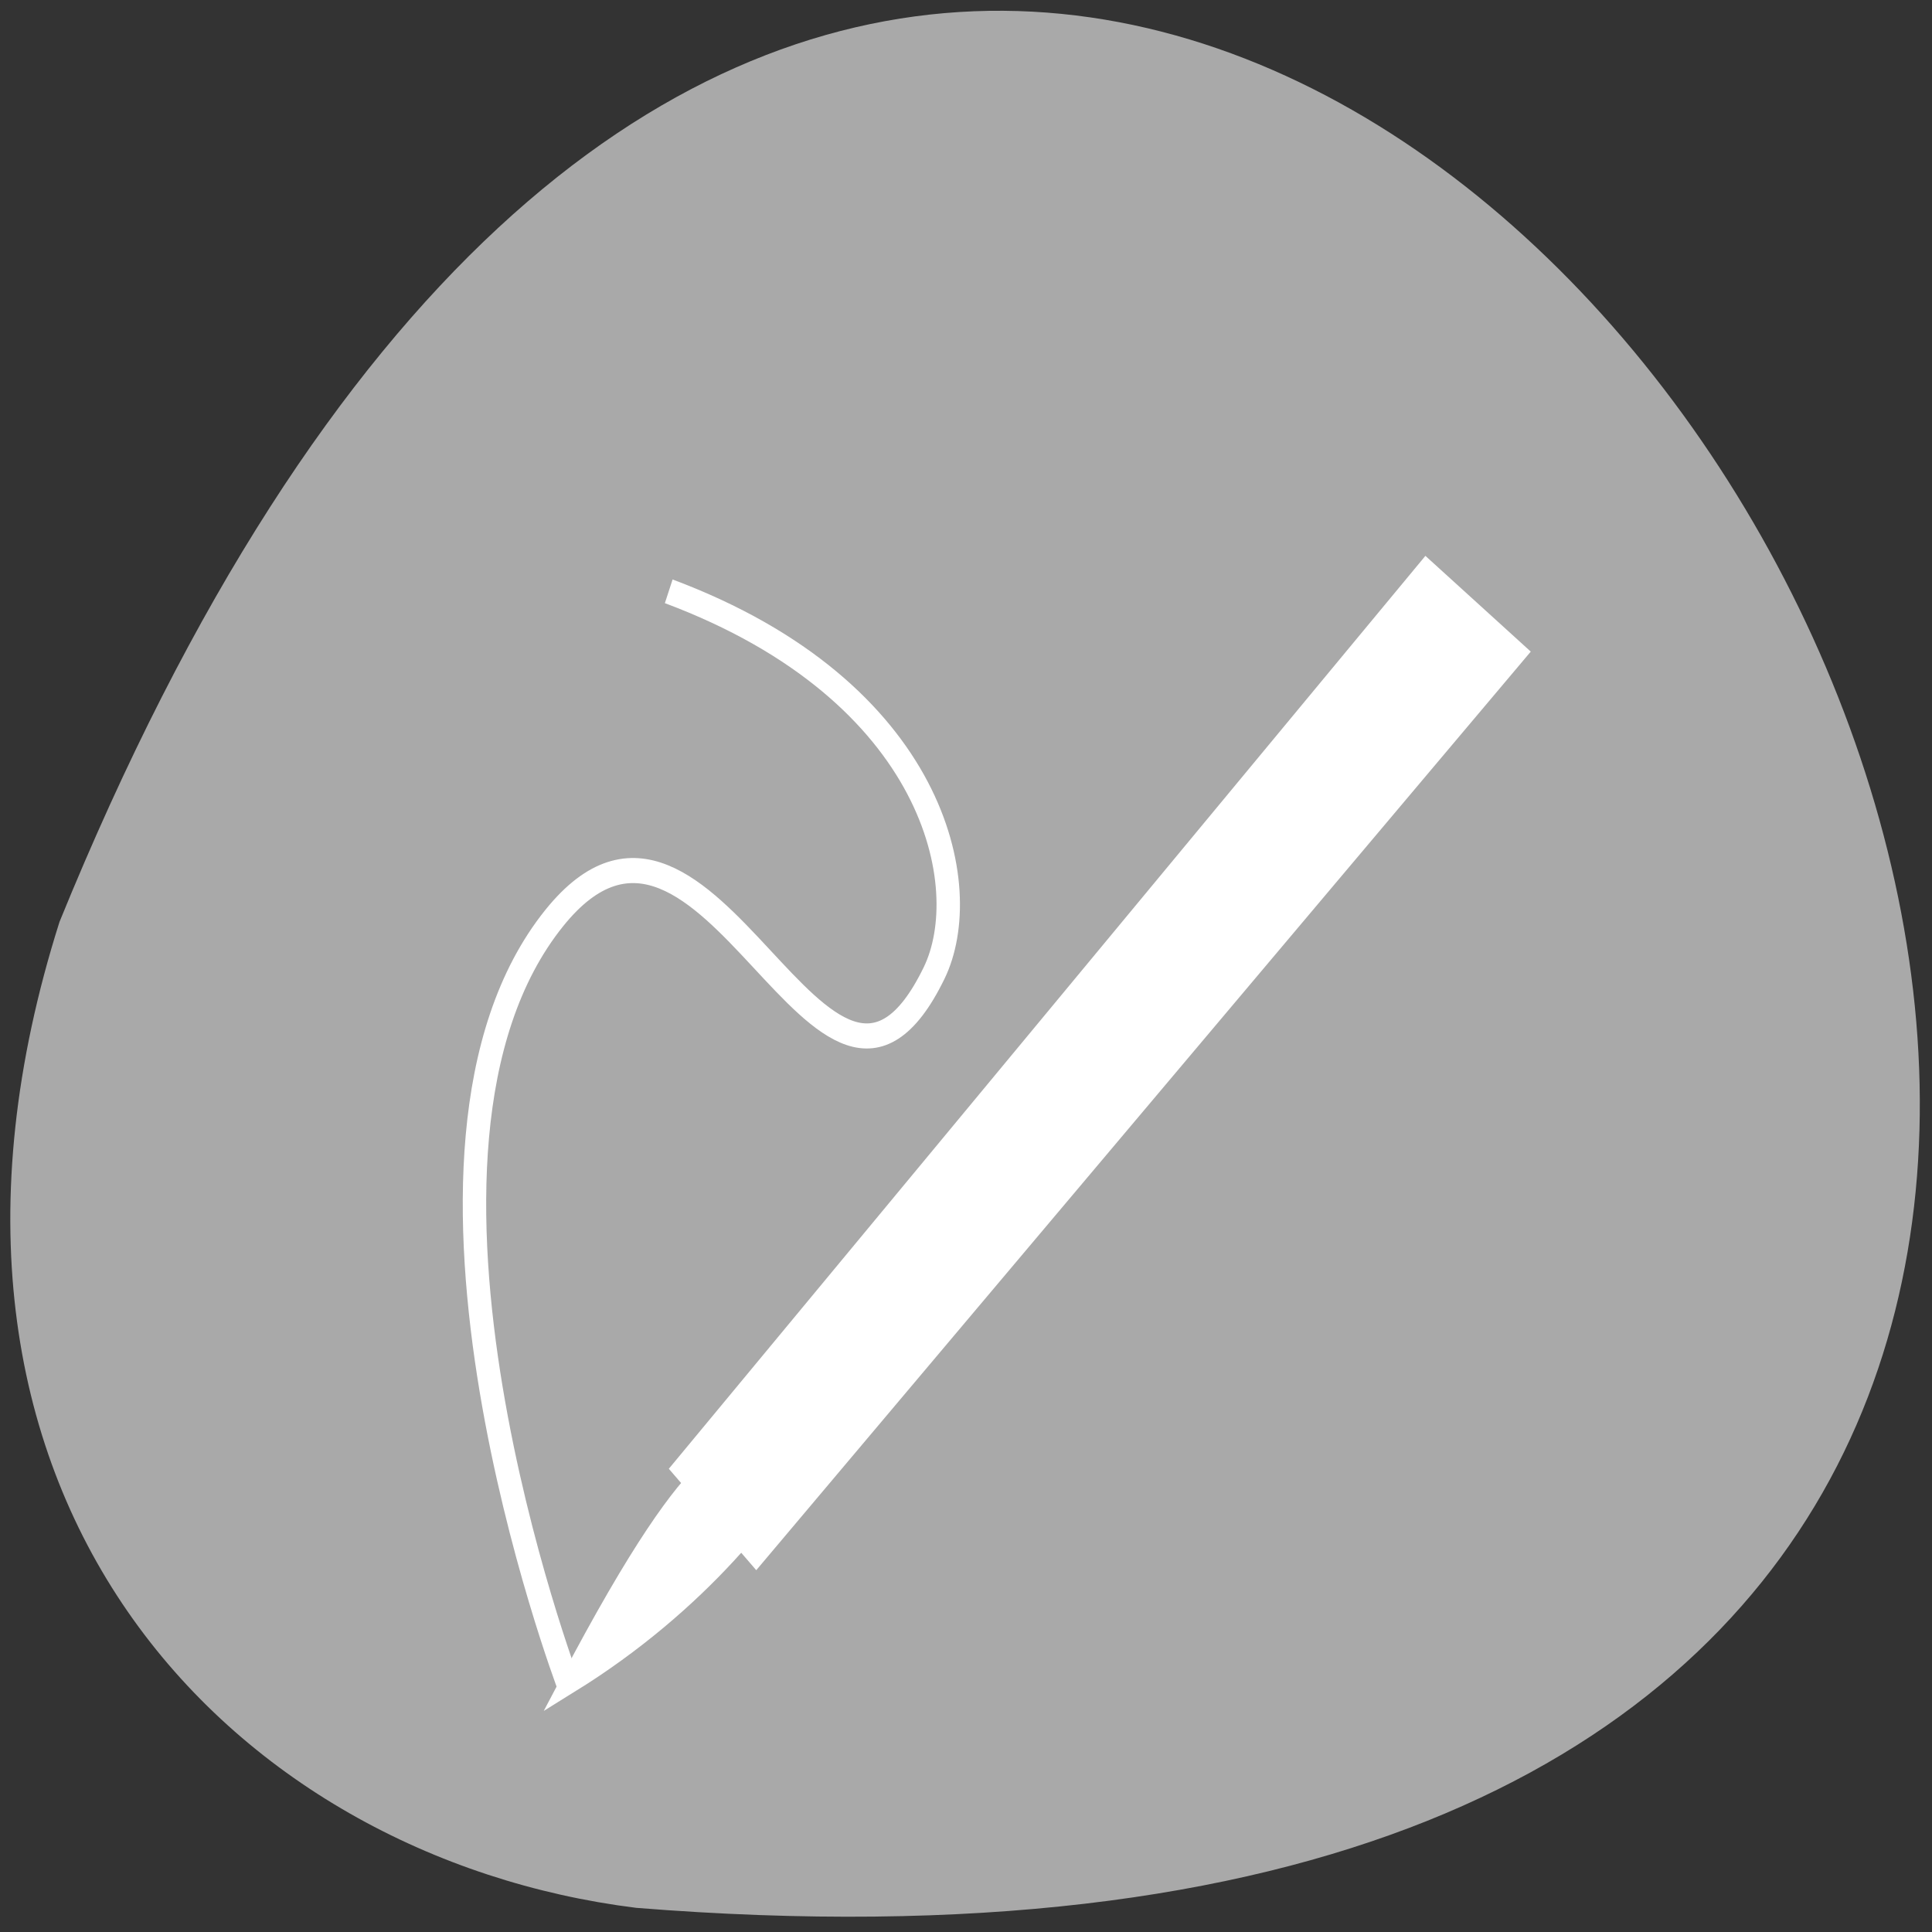 <svg xmlns="http://www.w3.org/2000/svg" viewBox="0 0 256 256"><rect x="0" y="0" width="256" height="256" fill="#333333" stroke="none"/><g transform="translate(0 -796.36)"><path d="m 7.889 918.5 c 140.08 -343.88 432.91 159.18 76.42 130.66 -53.677 -6.673 -100.59 -54.51 -76.42 -130.66 z" style="fill:#a9a9a9;color:#000"/><g transform="matrix(3.103 0 0 3.322 -1076.29 -788.44)" style="stroke:#fff"><g transform="matrix(0.084 0.722 -0.882 0.069 834.63 205.29)" style="fill:#fff;fill-rule:evenodd"><path d="m 358.39 518.1 l 4.928 -3.921 l 45.926 41.22 l -5.068 3.121 z" style="stroke-miterlimit:2"/><path d="m 402.53 554.54 c -8.08 -7.04 5.374 -2.664 12.915 10.494 -14.327 -8.324 -11.201 -9 -12.915 -10.494 z"/></g><path transform="translate(364.57 499.79)" d="m 6.564 44.48 c 0 0 -8.621 -21.29 -0.609 -30.592 c 6.646 -7.715 11.501 11.255 16.218 2.196 1.772 -3.403 0.111 -11.228 -11.332 -15.226" style="fill:none"/></g></g></svg>